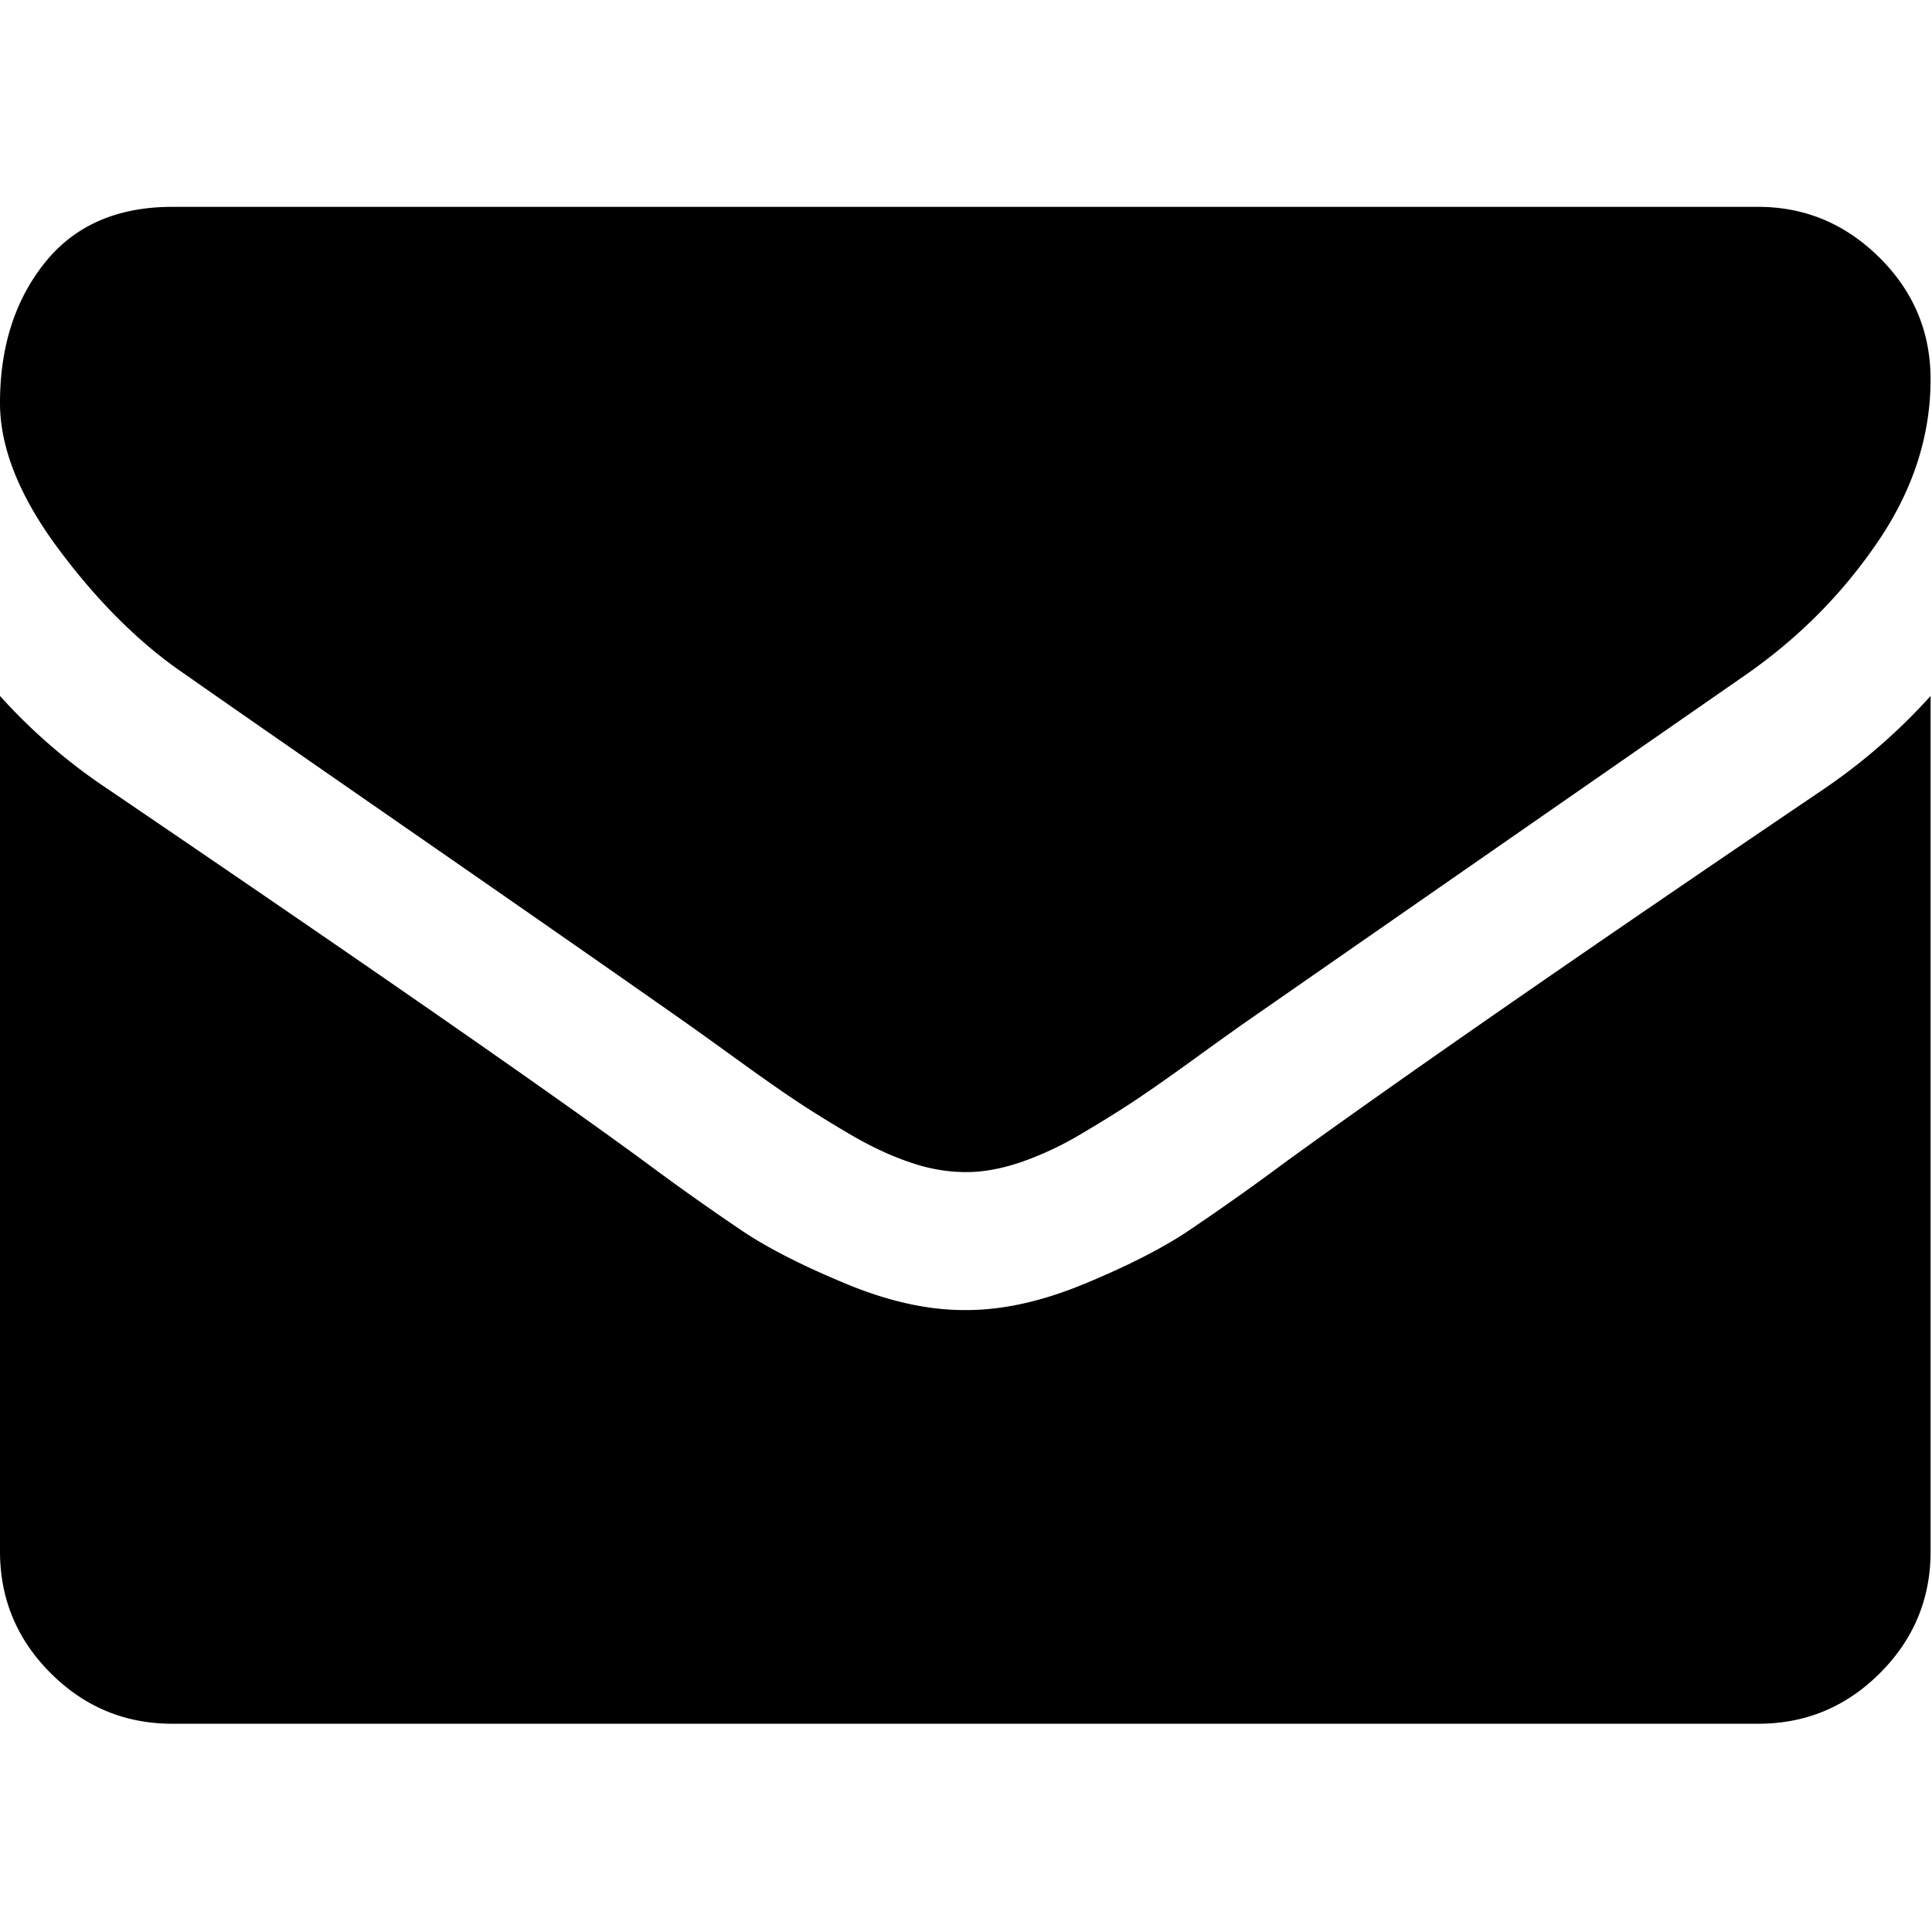 <svg xmlns="http://www.w3.org/2000/svg" viewBox="0 0 512 512"><path d="M49.1 178.73c6.48 4.57 25.99 18.13 58.53 40.68 32.55 22.56 57.49 39.92 74.8 52.1 1.91 1.34 5.95 4.24 12.14 8.71 6.18 4.48 11.32 8.1 15.41 10.85 4.1 2.76 9.05 5.86 14.85 9.28 5.8 3.42 11.28 6 16.42 7.7a45.24 45.24 0 0 0 14.28 2.57h.57c4.37 0 9.13-.85 14.27-2.57a86.22 86.22 0 0 0 16.41-7.7c5.8-3.43 10.76-6.52 14.85-9.28 4.1-2.75 9.23-6.37 15.42-10.85a1227.6 1227.6 0 0 1 12.13-8.7 252499 252499 0 0 1 133.62-92.8c13.89-9.7 25.5-21.4 34.82-35.11 9.33-13.7 14-28.07 14-43.1 0-12.57-4.53-23.33-13.57-32.27-9.04-8.95-19.75-13.42-32.12-13.42H45.68c-14.66 0-25.93 4.95-33.83 14.84C3.95 79.56 0 91.93 0 106.78c0 11.99 5.24 24.98 15.7 38.97 10.47 14 21.6 24.99 33.4 32.98z"/><path d="M483.07 209.28c-62.42 42.25-109.82 75.08-142.17 98.5a673.69 673.69 0 0 1-26.41 18.7c-6.76 4.47-15.75 9.04-26.98 13.7-11.23 4.67-21.7 7-31.4 7h-.59c-9.71 0-20.18-2.33-31.4-7-11.24-4.66-20.23-9.23-26.99-13.7a676.16 676.16 0 0 1-26.4-18.7c-25.7-18.85-73-51.68-141.9-98.5A151.23 151.23 0 0 1 0 184.44v226.68c0 12.57 4.47 23.32 13.42 32.27 8.94 8.95 19.7 13.42 32.26 13.42h420.27c12.56 0 23.31-4.47 32.26-13.42s13.42-19.7 13.42-32.27V184.44a157.44 157.44 0 0 1-28.56 24.84z"/></svg>